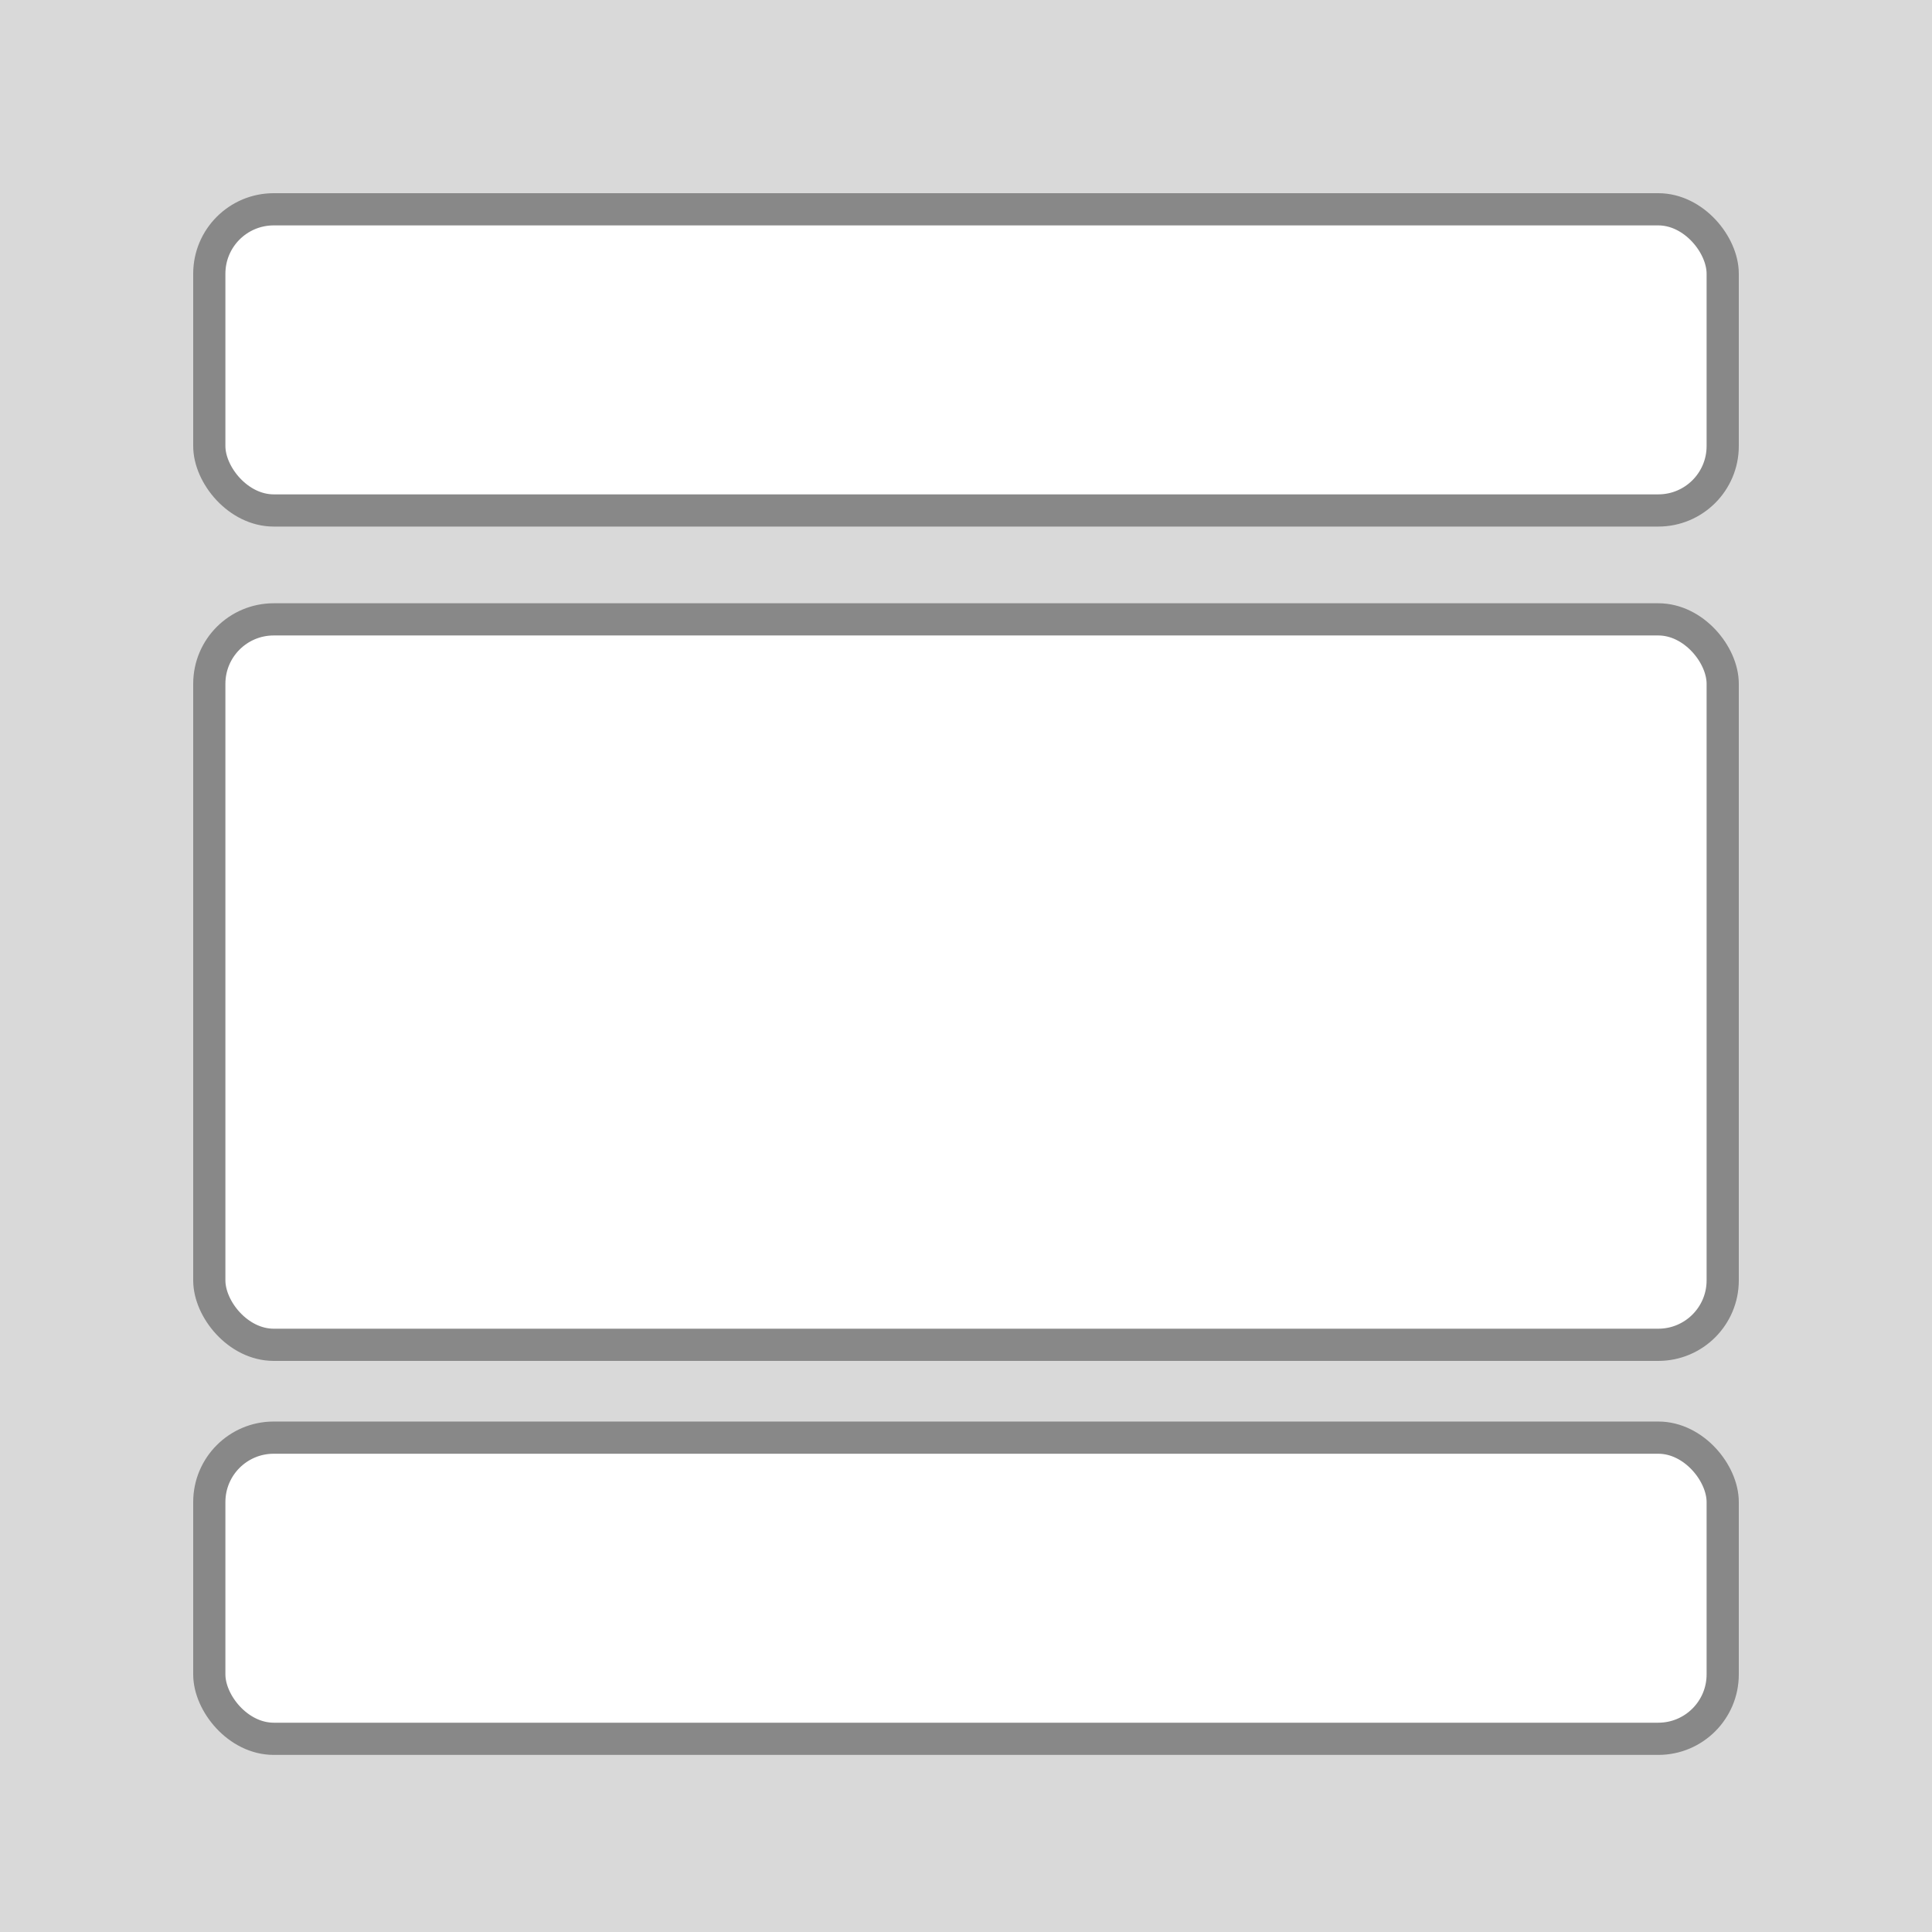 <?xml version="1.0" encoding="UTF-8"?>
<svg xmlns="http://www.w3.org/2000/svg" width="60" height="60" viewBox="0 0 60 60">
    <g fill="none" fill-rule="evenodd">
        <path fill="#D9D9D9" d="M0 0h60v60H0z"/>
        <rect stroke="#888" fill="#FFF" x="6.5" y="6.5" width="47" height="9.353" rx="2"/>
        <rect stroke="#888" fill="#FFF" x="6.5" y="19.235" width="47" height="22.529" rx="2"/>
        <rect stroke="#888" fill="#FFF" x="6.5" y="44.647" width="47" height="9.353" rx="2"/>
    </g>
</svg>